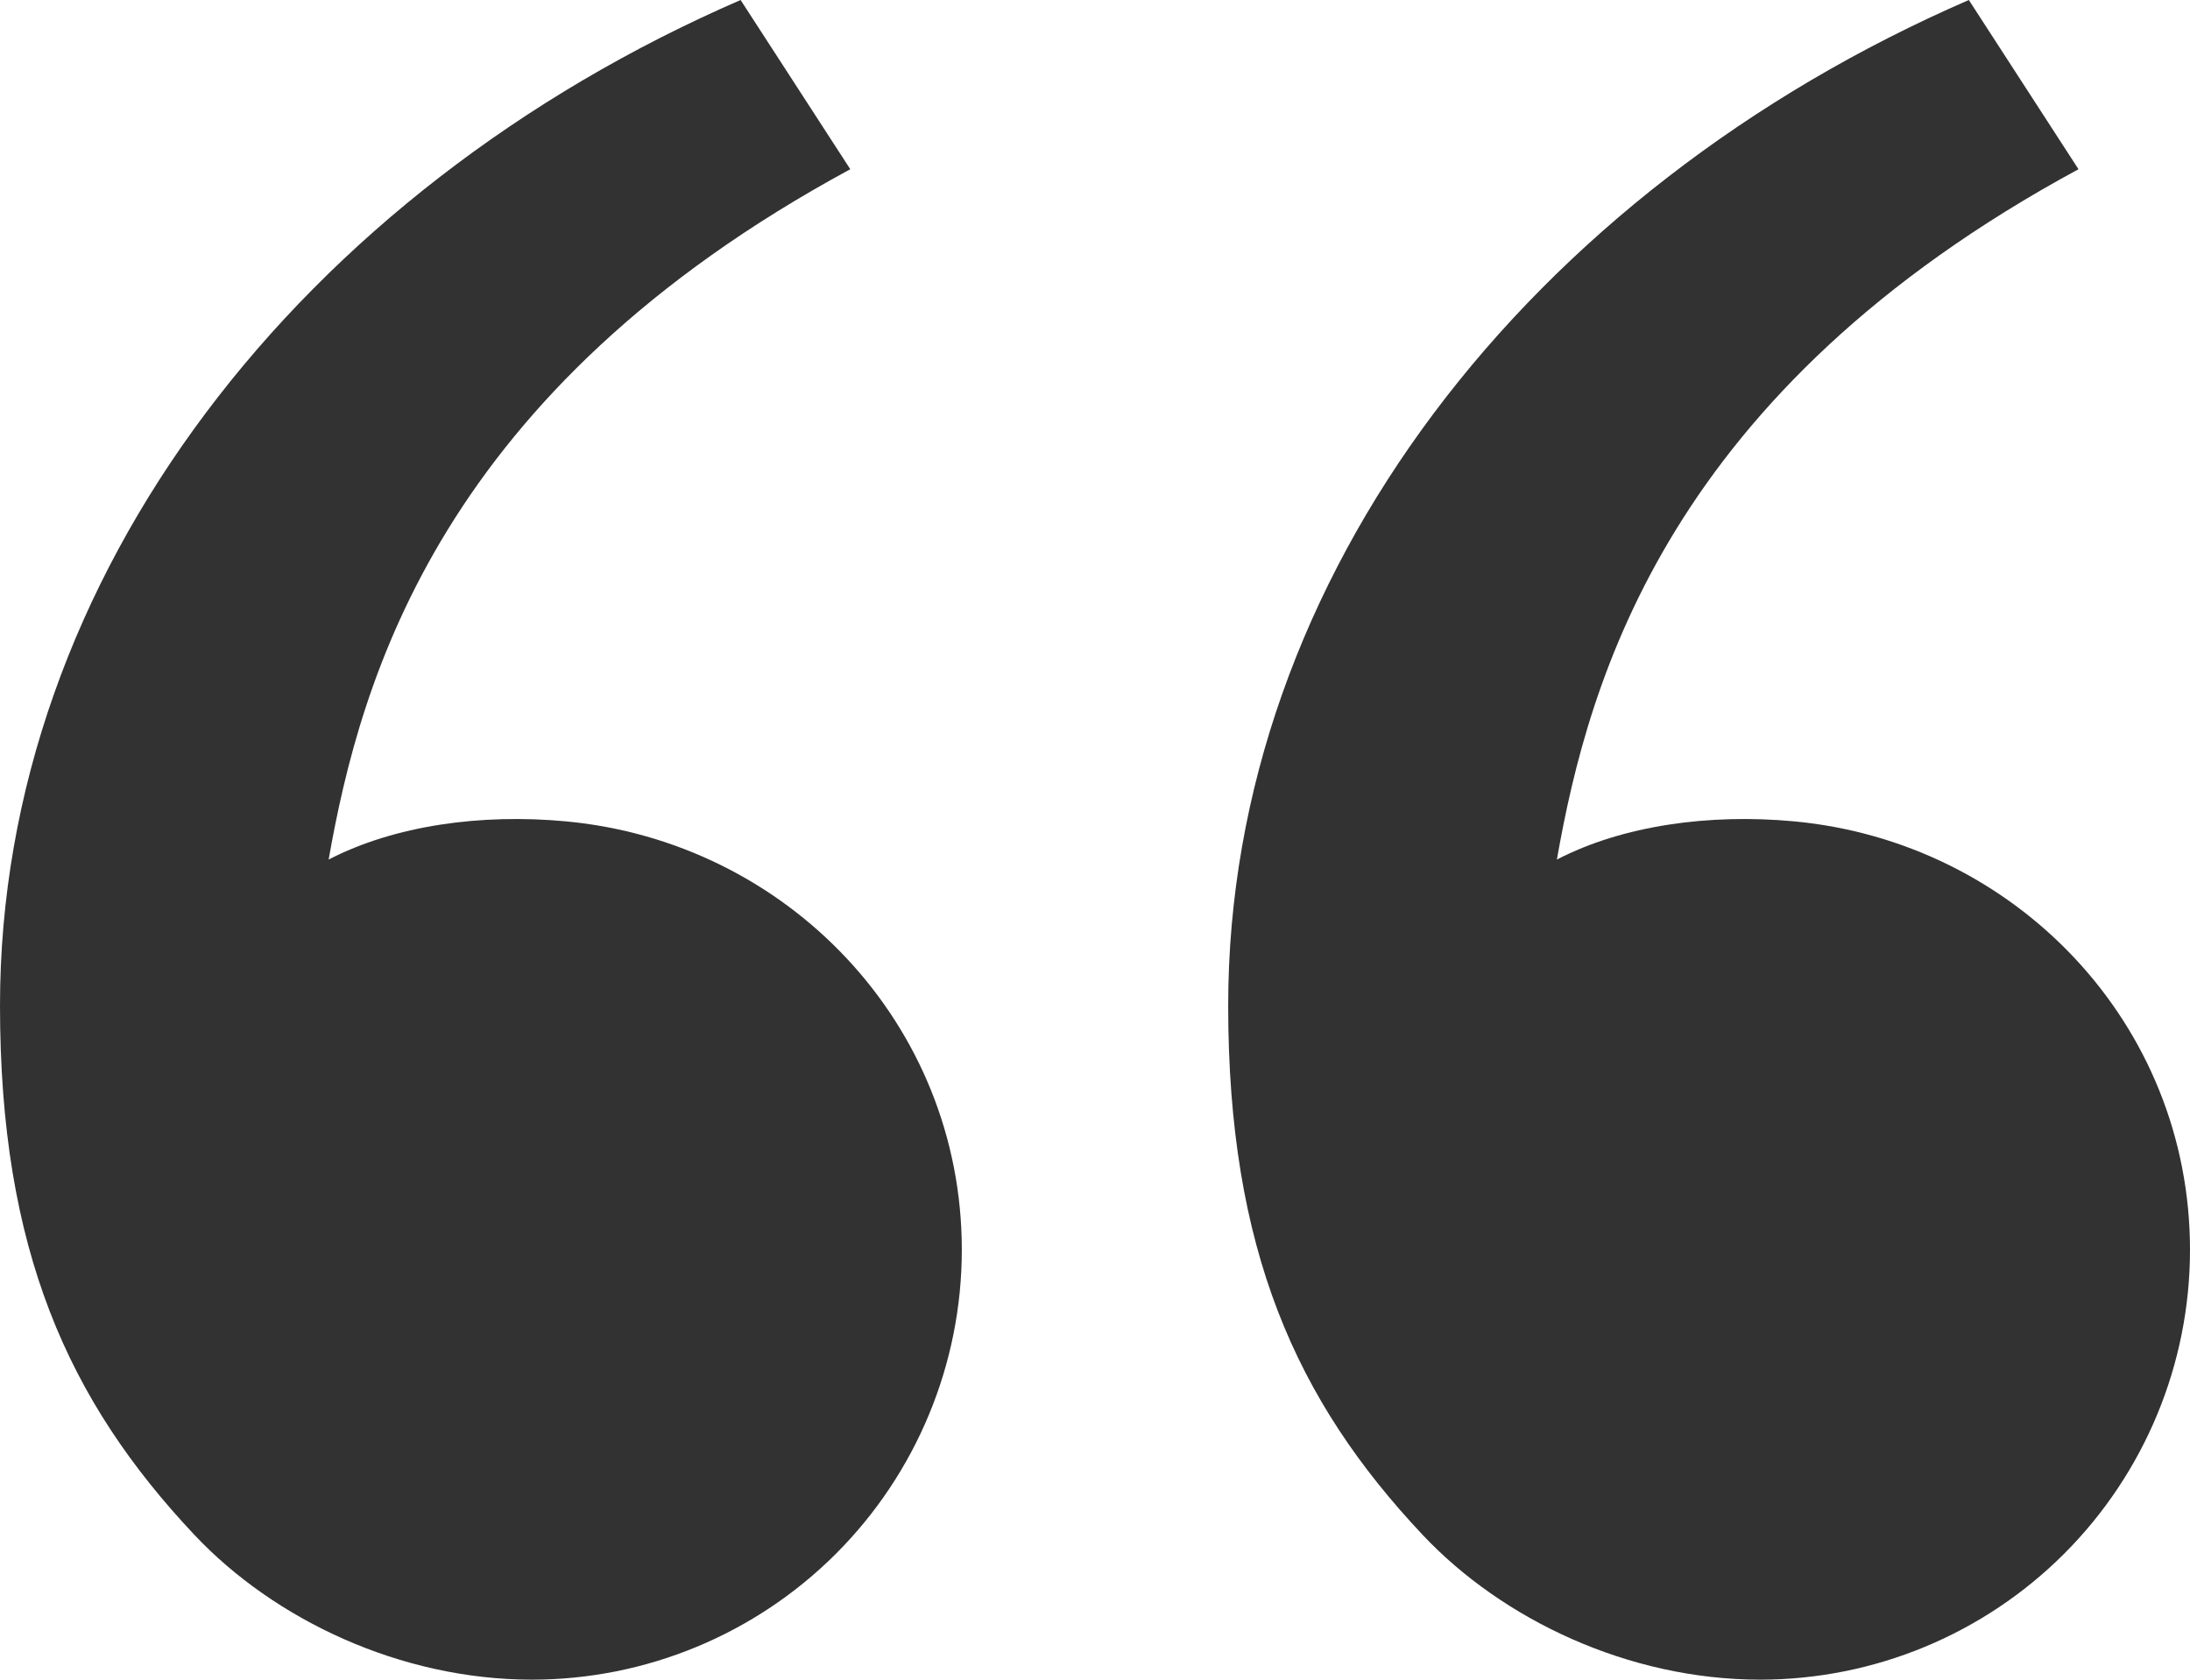 <svg width="48.292" height="37.042" viewBox="0 0 48.292 37.042" fill="none" xmlns="http://www.w3.org/2000/svg" xmlns:xlink="http://www.w3.org/1999/xlink">
	<desc>
			Created with Pixso.
	</desc>
	<defs/>
	<path id="Vector" d="M4.287 33.849C1.498 30.886 0 27.563 0 22.176C0 12.697 6.654 4.201 16.331 0L18.75 3.732C9.717 8.618 7.952 14.958 7.247 18.956C8.702 18.203 10.606 17.94 12.472 18.113C17.358 18.566 21.209 22.577 21.209 27.563C21.209 30.077 20.21 32.488 18.433 34.266C16.655 36.043 14.244 37.042 11.73 37.042C8.824 37.042 6.045 35.715 4.287 33.849ZM31.371 33.849C28.581 30.886 27.083 27.563 27.083 22.176C27.083 12.697 33.738 4.201 43.415 0L45.833 3.732C36.801 8.618 35.035 14.958 34.331 18.956C35.785 18.203 37.689 17.94 39.555 18.113C44.441 18.566 48.292 22.577 48.292 27.563C48.292 30.077 47.294 32.488 45.516 34.266C43.738 36.043 41.327 37.042 38.813 37.042C35.907 37.042 33.128 35.715 31.371 33.849Z" fill="#323232" fill-opacity="1" fill-rule="nonzero"/>
</svg>
